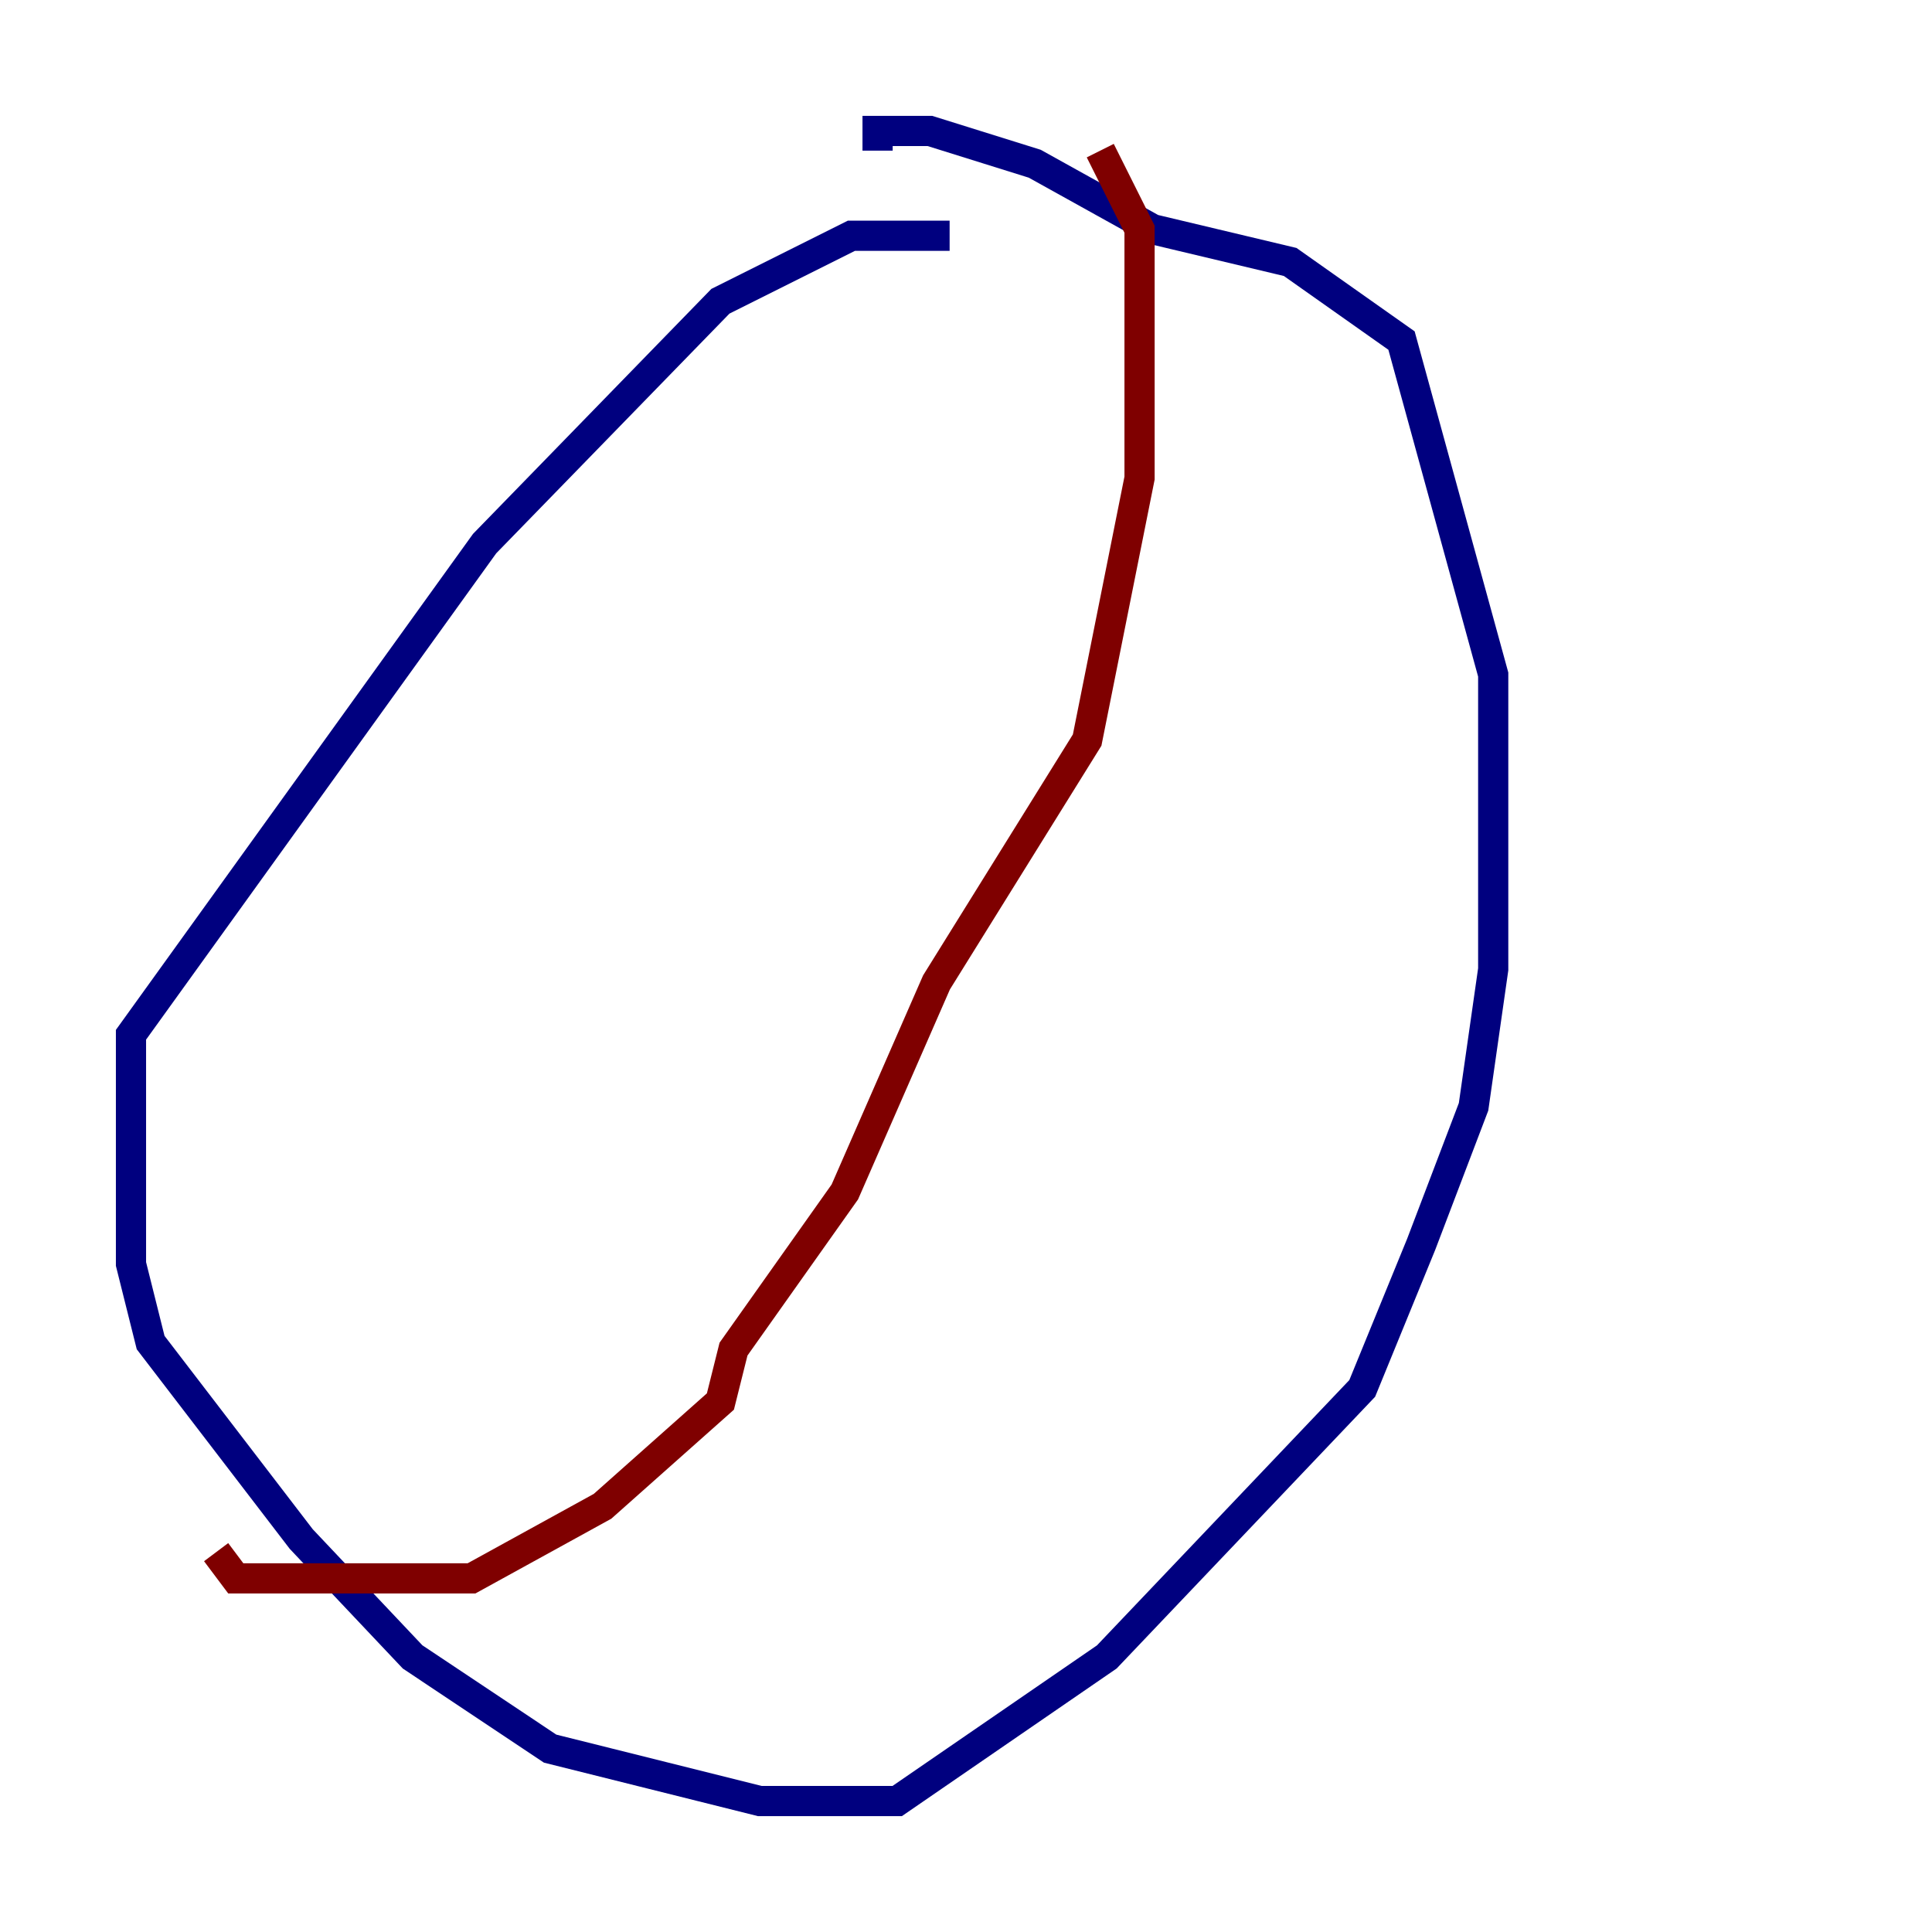 <?xml version="1.0" encoding="utf-8" ?>
<svg baseProfile="tiny" height="128" version="1.2" viewBox="0,0,128,128" width="128" xmlns="http://www.w3.org/2000/svg" xmlns:ev="http://www.w3.org/2001/xml-events" xmlns:xlink="http://www.w3.org/1999/xlink"><defs /><polyline fill="none" points="62.915,15.62 56.407,15.62 47.729,19.959 32.108,36.014 8.678,68.556 8.678,83.742 9.98,88.949 19.959,101.966 27.336,109.776 36.447,115.851 50.332,119.322 59.444,119.322 73.329,109.776 90.251,91.986 94.156,82.441 97.627,73.329 98.929,64.217 98.929,44.691 92.854,22.563 85.478,17.356 76.366,15.186 68.556,10.848 61.614,8.678 58.142,8.678 58.142,9.98" stroke="#00007f" stroke-width="2" /><polyline fill="none" points="72.895,9.98 75.498,15.186 75.498,31.675 72.027,49.031 62.047,65.085 55.973,78.969 48.597,89.383 47.729,92.854 39.919,99.797 31.241,104.57 15.62,104.57 14.319,102.834" stroke="#7f0000" stroke-width="2" /></svg>